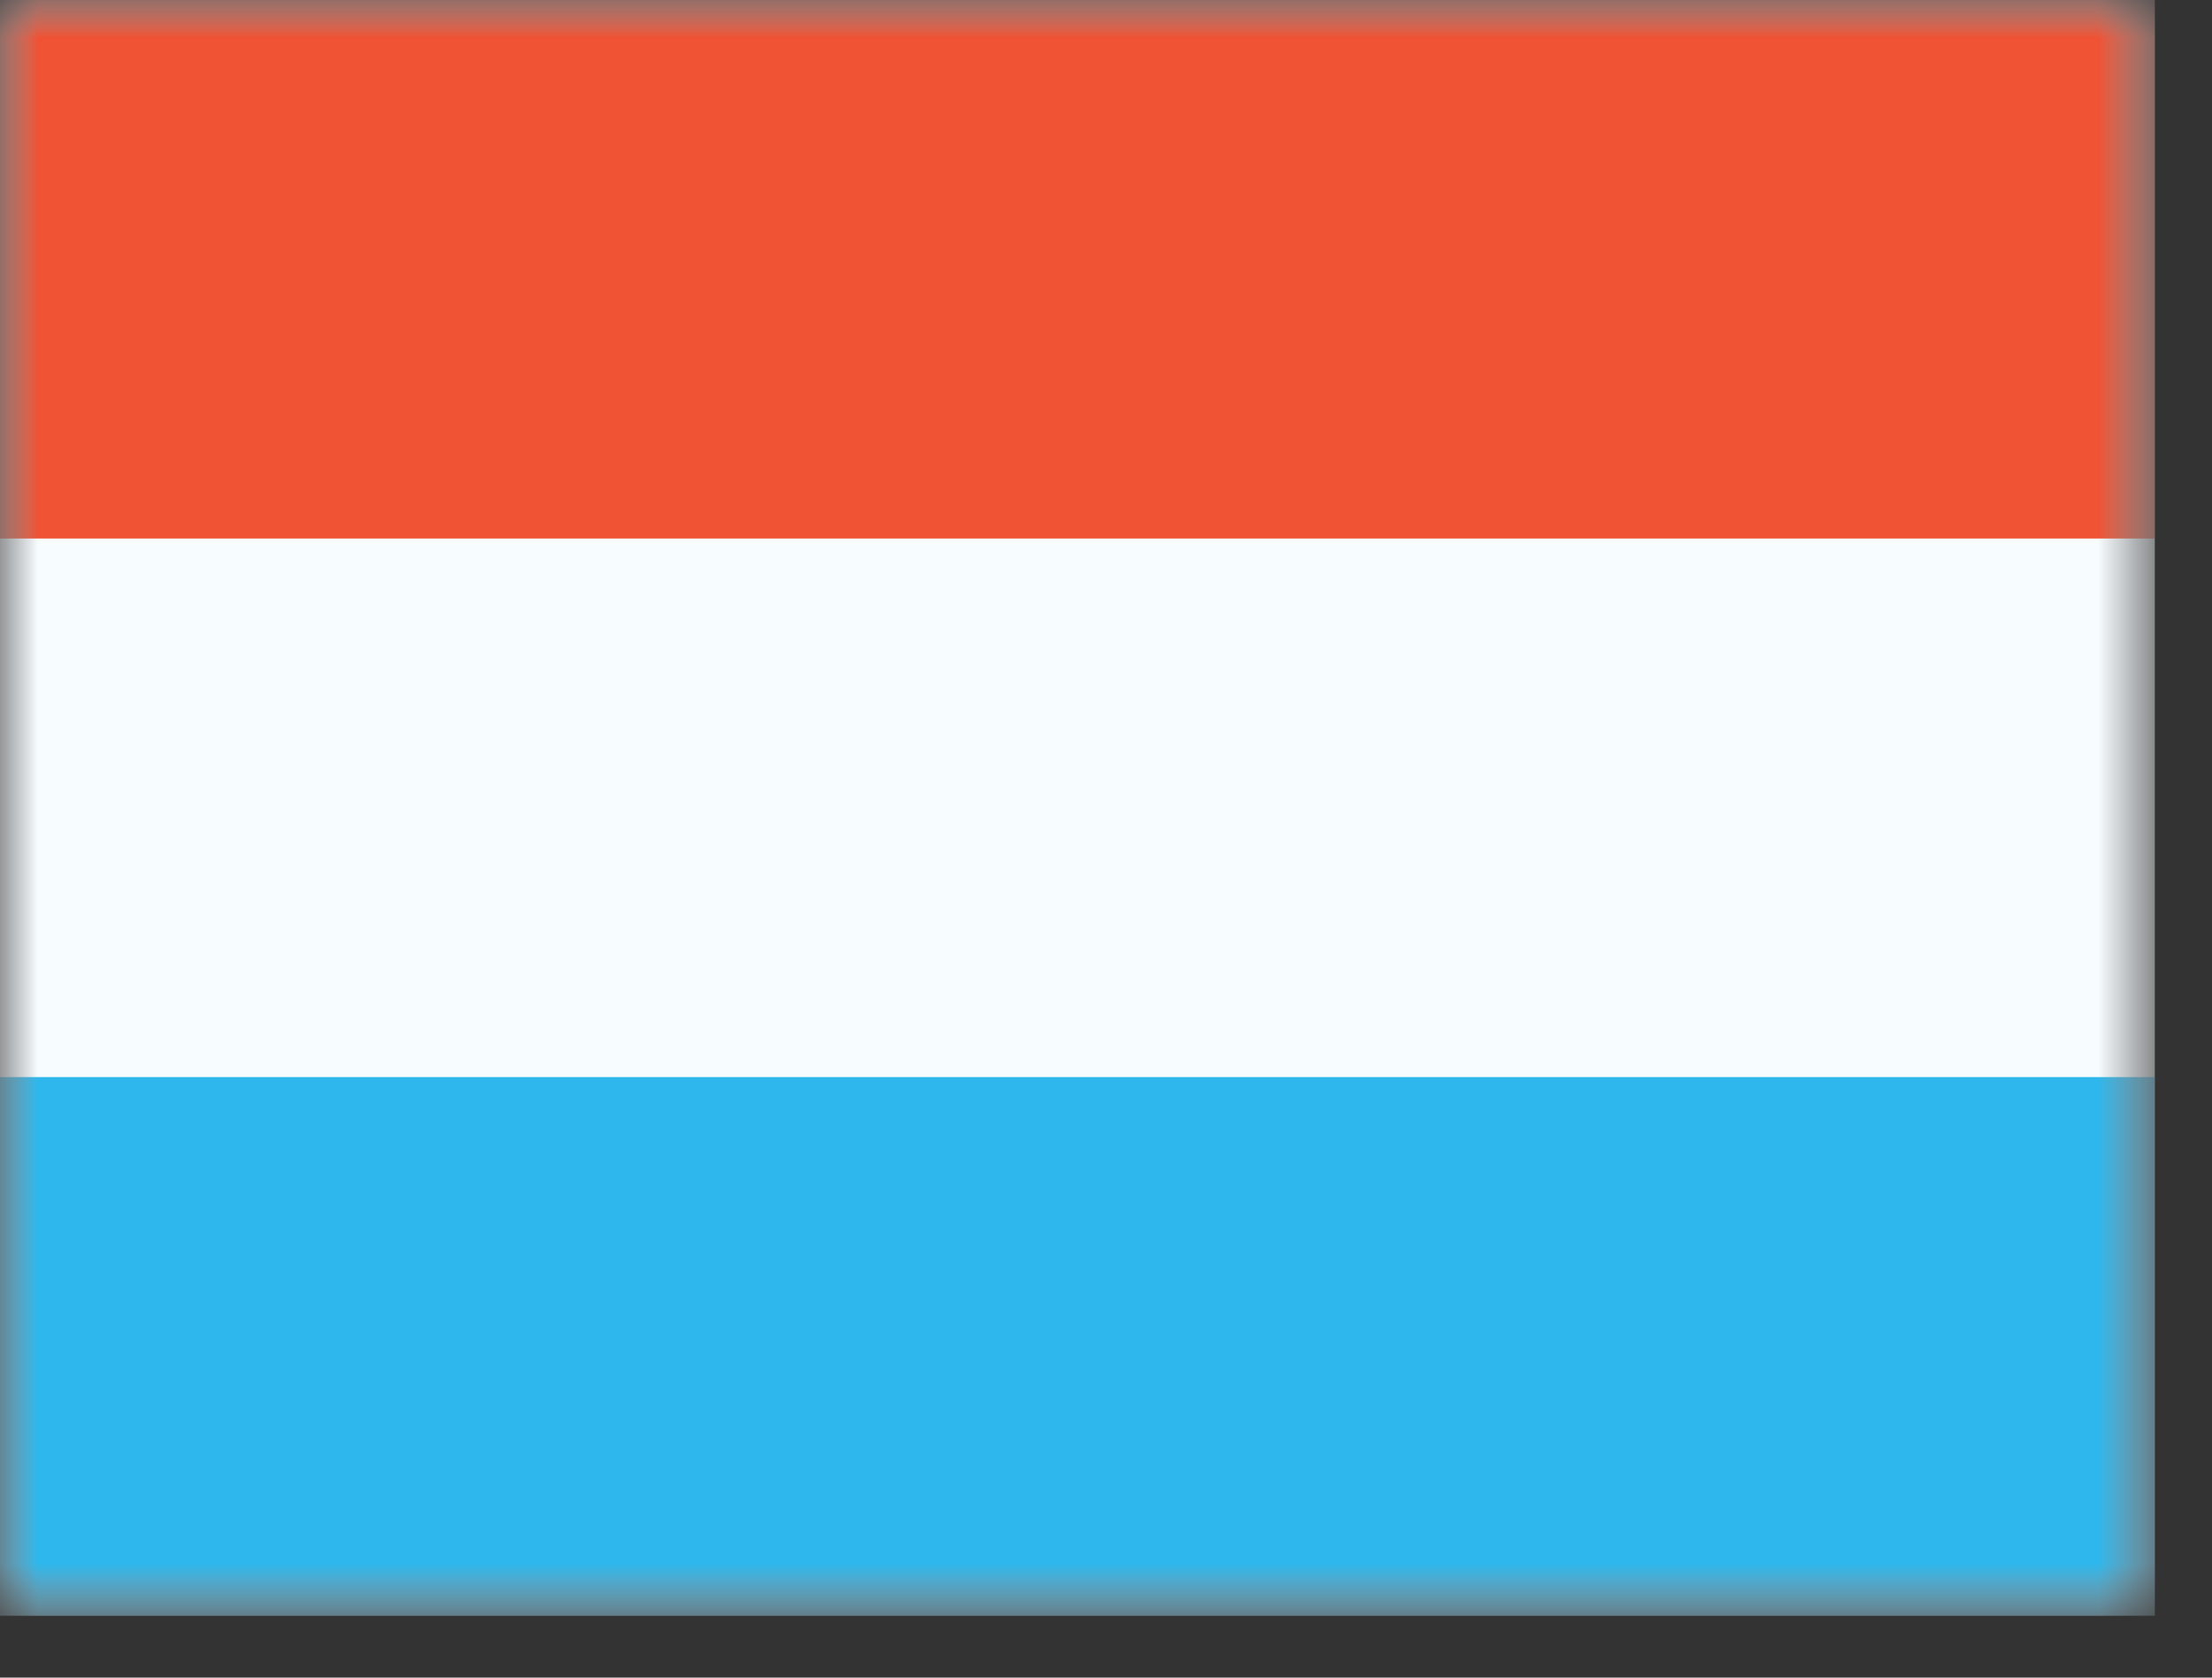 <svg width="29" height="22" viewBox="0 0 29 22" fill="none" xmlns="http://www.w3.org/2000/svg">
<rect x="0" y="0" width="29" height="22" fill="#333333" stroke="none"/>
<mask id="mask0_3_277" style="mask-type:luminance" maskUnits="userSpaceOnUse" x="0" y="0" width="29" height="22">
<path d="M0 0H28.25V21.188H0V0Z" fill="white"/>
</mask>
<g mask="url(#mask0_3_277)">
<path fill-rule="evenodd" clip-rule="evenodd" d="M0 0V21.188H28.25V0H0Z" fill="#F7FCFF"/>
<mask id="mask1_3_277" style="mask-type:luminance" maskUnits="userSpaceOnUse" x="0" y="0" width="29" height="22">
<path fill-rule="evenodd" clip-rule="evenodd" d="M0 0V21.188H28.25V0H0Z" fill="white"/>
</mask>
<g mask="url(#mask1_3_277)">
<path fill-rule="evenodd" clip-rule="evenodd" d="M0 0V7.062H28.25V0H0Z" fill="#F05234"/>
<path fill-rule="evenodd" clip-rule="evenodd" d="M0 14.125V21.188H28.25V14.125H0Z" fill="#2EB7EC"/>
</g>
</g>
</svg>
